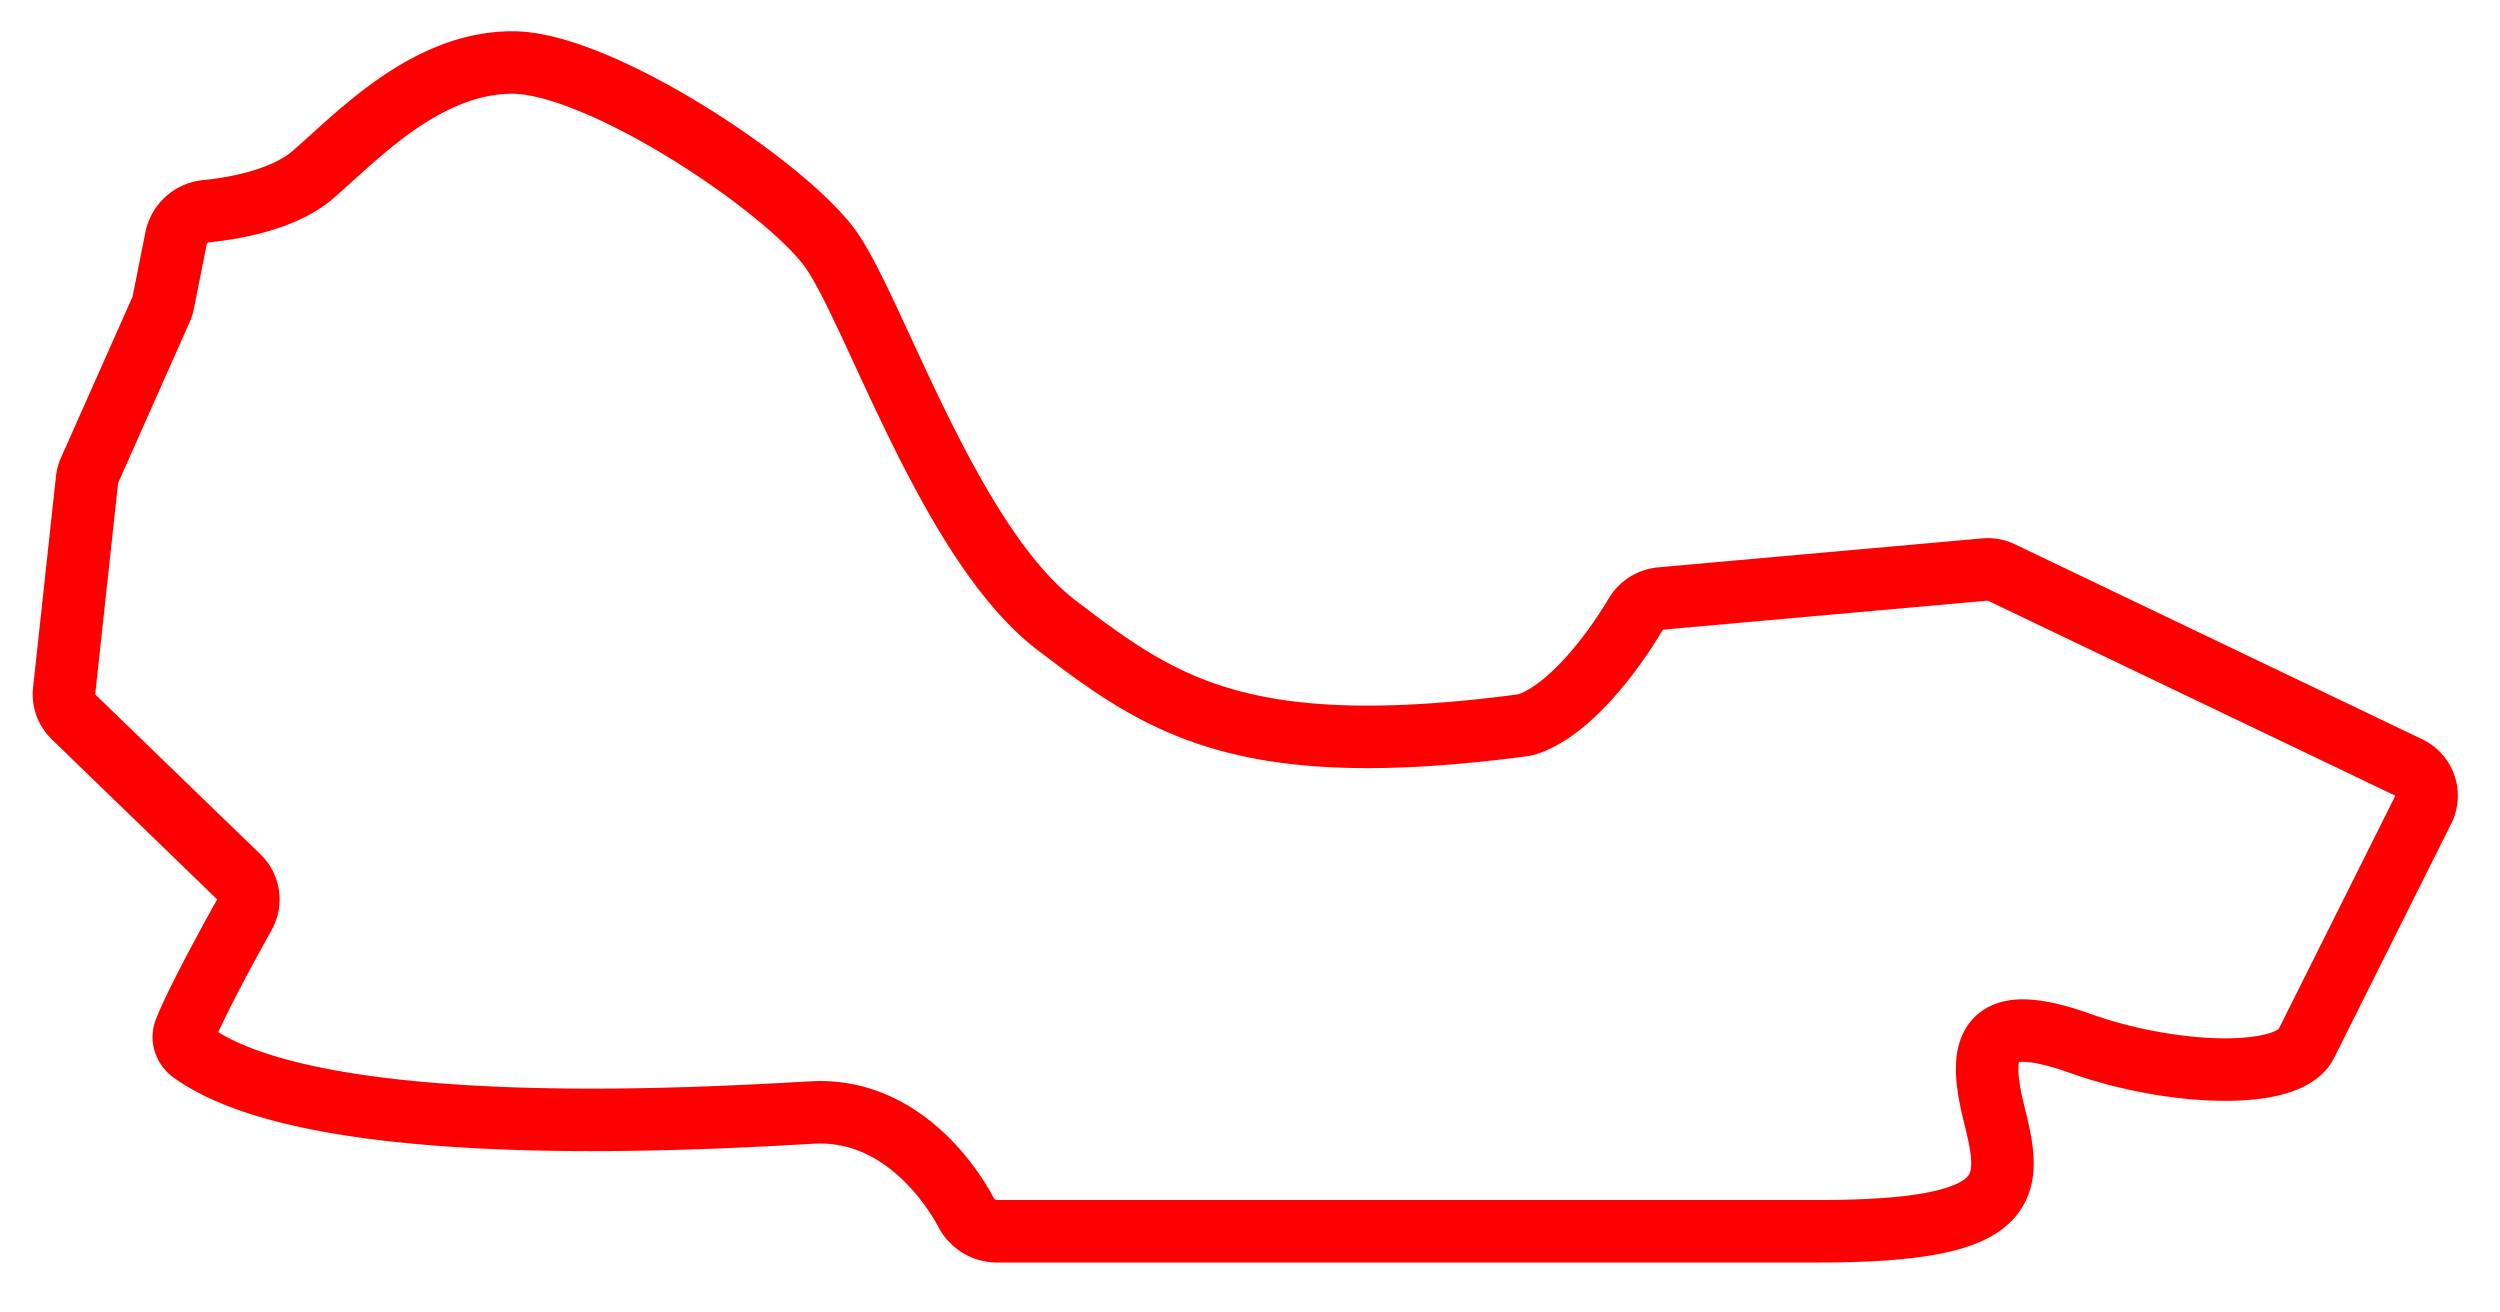 <svg width="40" height="21" fill="none" xmlns="http://www.w3.org/2000/svg"><path d="M15.938 19.7H29.1c3.2 0 3.1-.7 2.8-1.9-.3-1.2 0-1.6 1.4-1.1s3.3.6 3.6 0l1.873-3.746a.5.5 0 0 0-.232-.674l-6.517-3.12a.5.5 0 0 0-.26-.048l-5.194.464a.53.53 0 0 0-.404.26c-.358.6-1.04 1.52-1.728 1.752a.415.415 0 0 1-.078.017c-4.468.59-5.765-.309-7.46-1.605-1.7-1.3-2.9-5-3.6-6-.7-1-3.7-3-5.1-3C6.8 1 5.7 2.2 5 2.8c-.43.369-1.163.525-1.691.578a.546.546 0 0 0-.49.424l-.208 1.044a.5.5 0 0 1-.034.105L1.432 7.528a.5.5 0 0 0-.04.15l-.366 3.379a.5.5 0 0 0 .15.413l2.645 2.56c.164.159.2.408.088.608-.338.605-.785 1.438-.947 1.848-.053.133-.003.27.114.354 2.012 1.436 8.178 1.057 9.924.96 1.243-.069 2.078.9 2.455 1.595a.56.56 0 0 0 .483.305Z" stroke="red"/></svg>